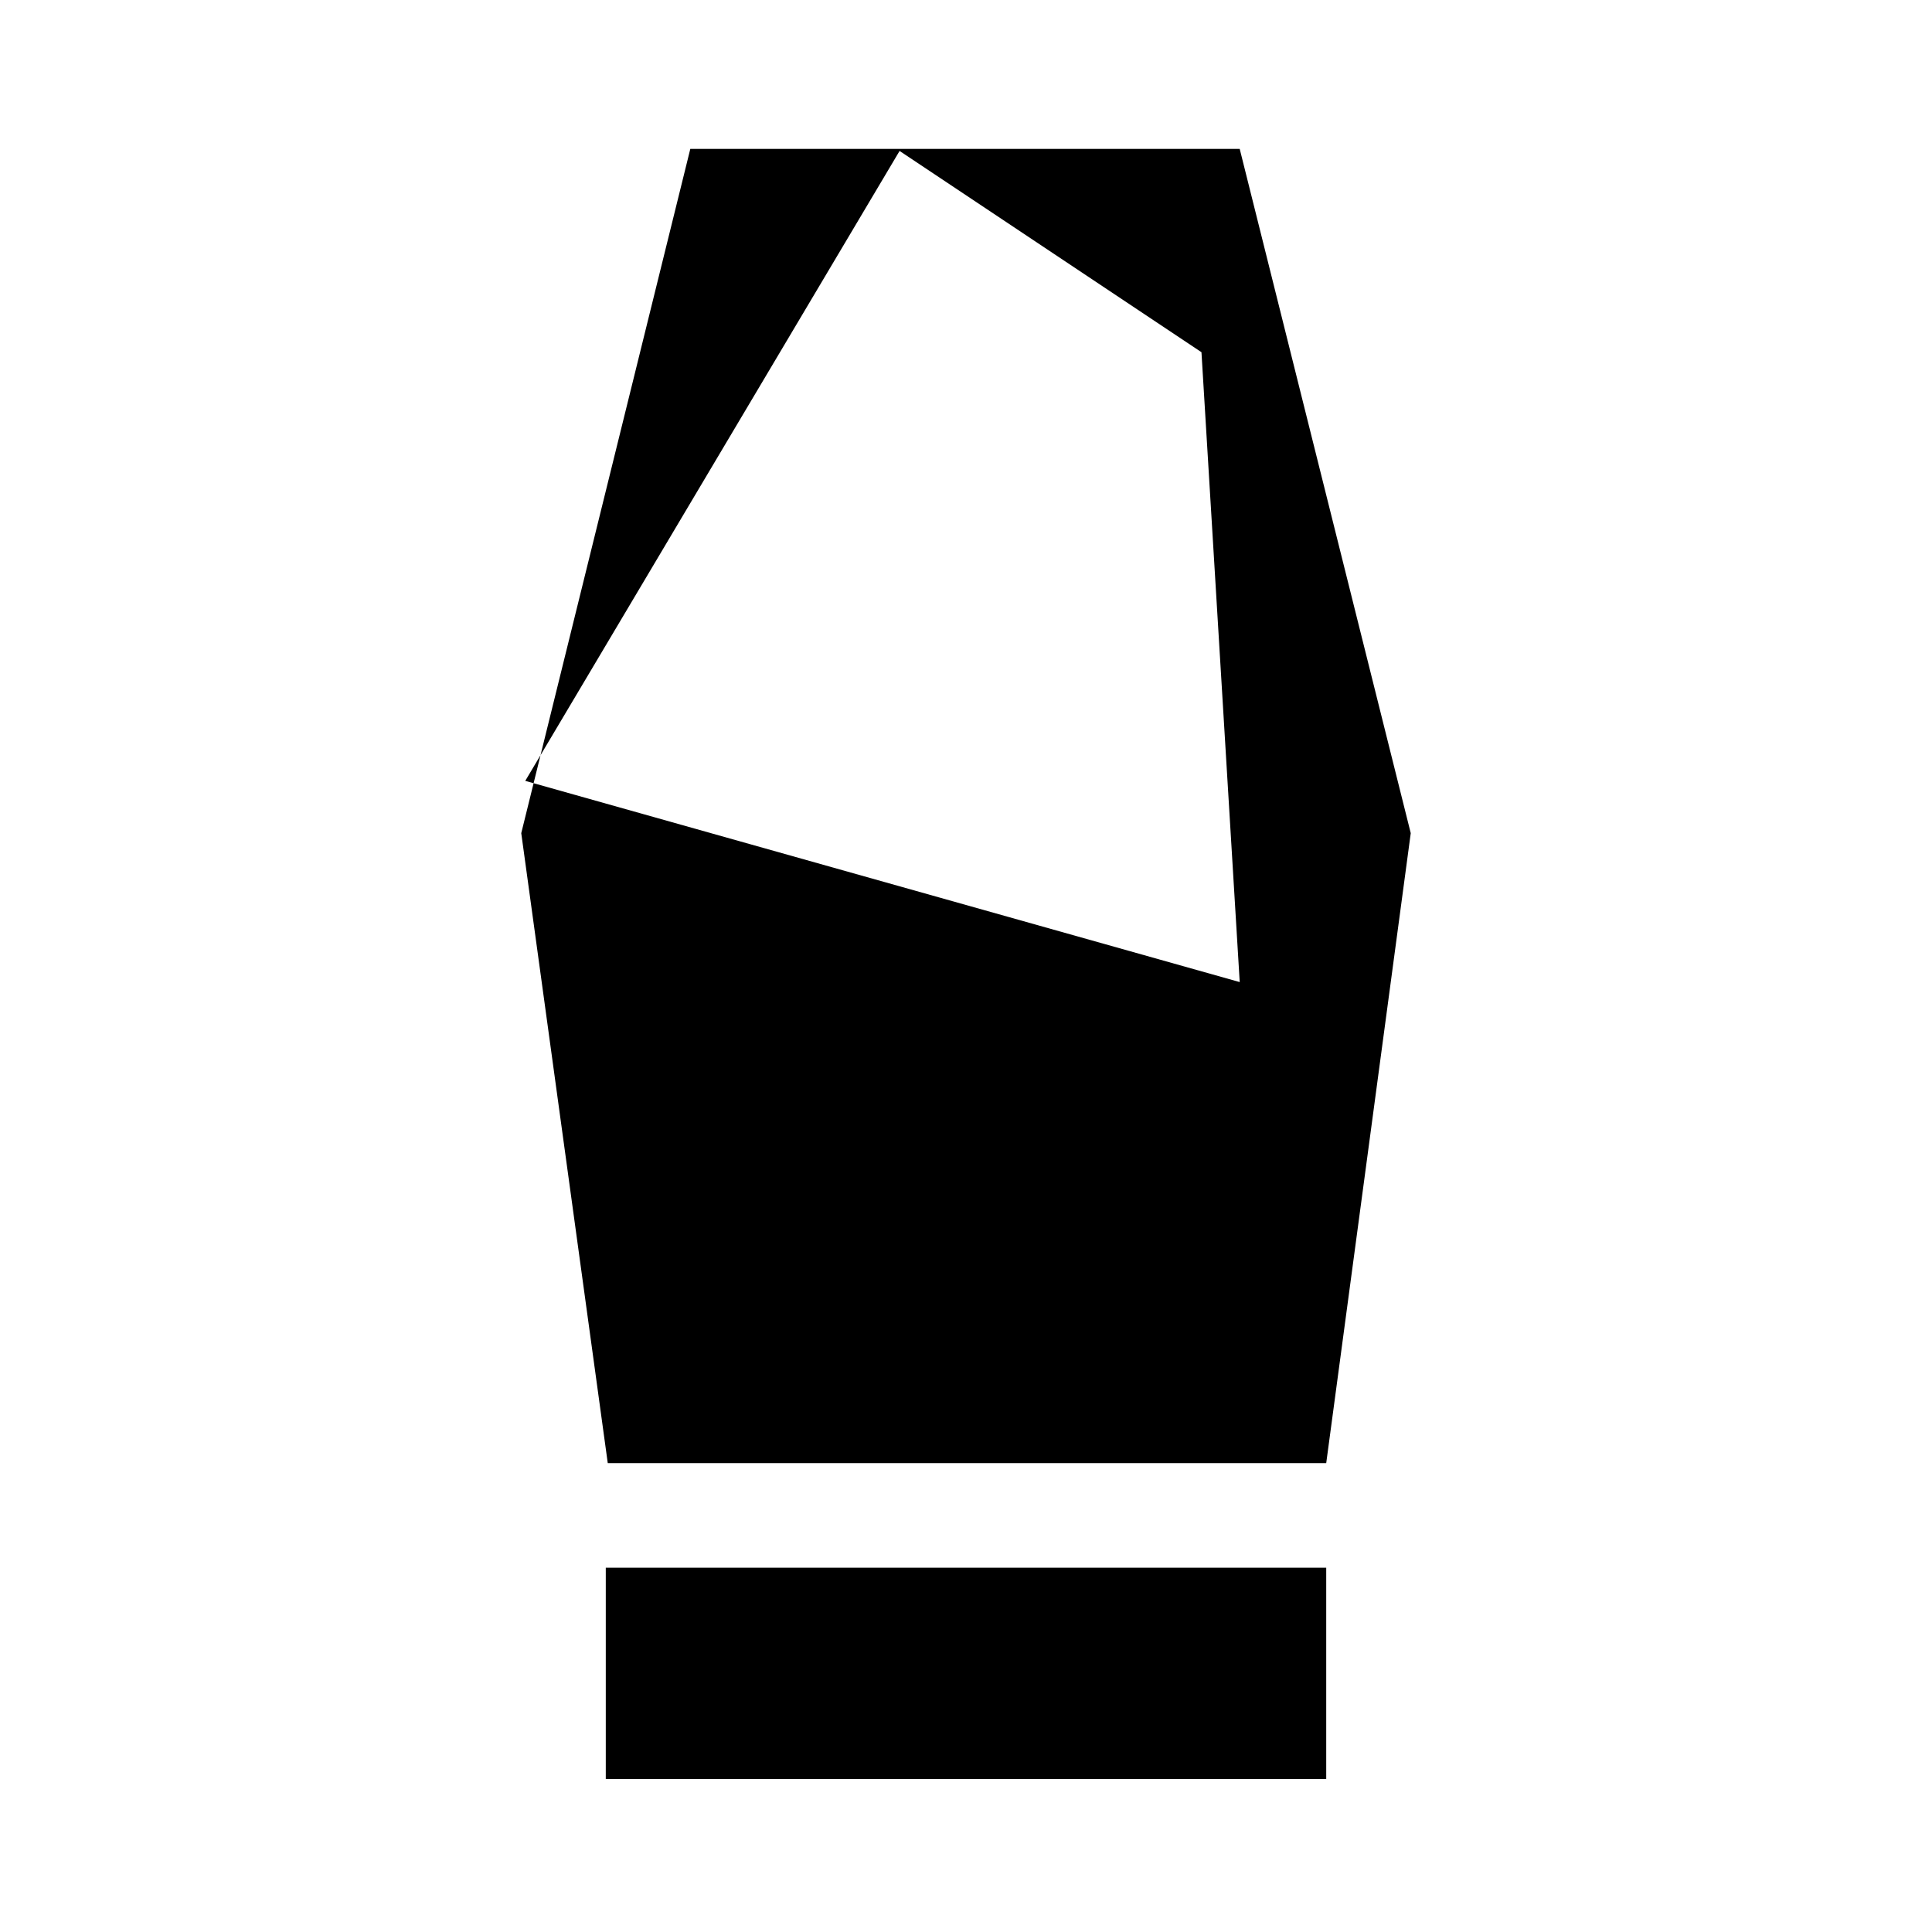 <svg xmlns="http://www.w3.org/2000/svg" height="40" width="40"><path d="M12.542 36.833v-4.375h14.916v4.375Zm.041-6.541L10.792 17.25l3.5-14.167h11.375l3.541 14.167-1.75 13.042Zm-1.708-14.125 14.792 4.166-.792-13.041-6.25-4.167Z"/></svg>